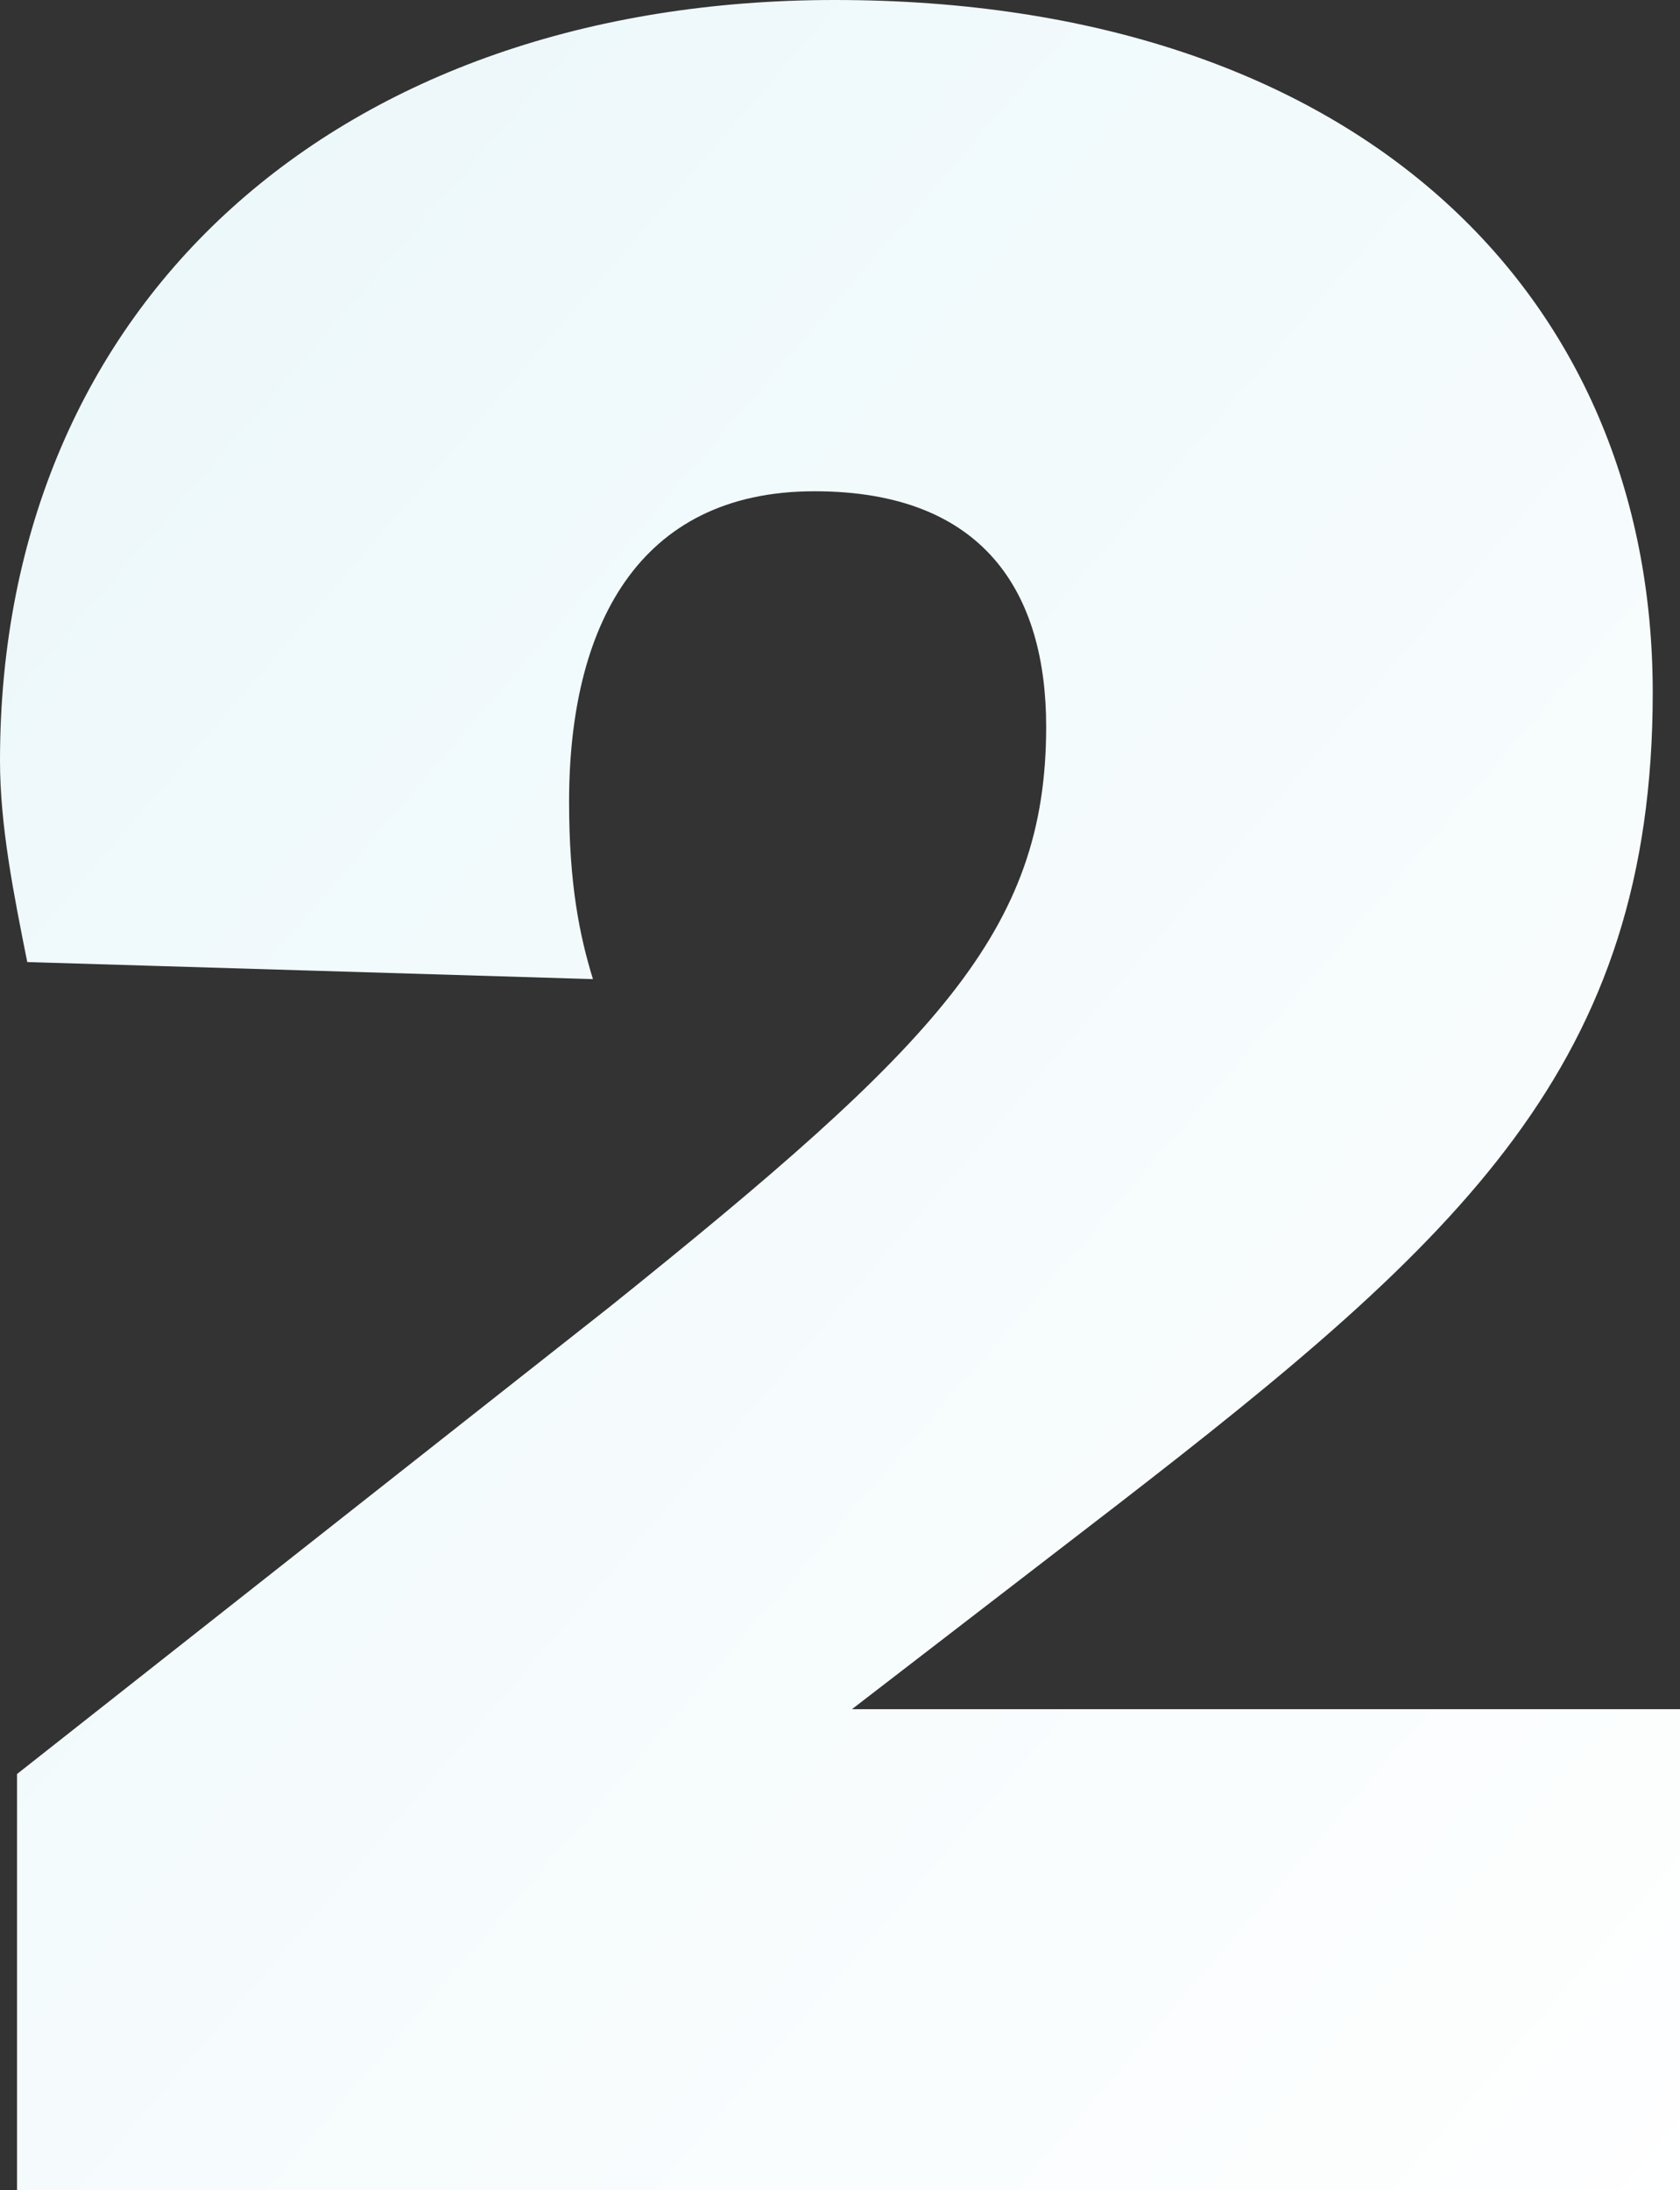 <?xml version="1.0" encoding="UTF-8"?>
<svg width="307px" height="400px" viewBox="0 0 307 400" version="1.1" xmlns="http://www.w3.org/2000/svg" xmlns:xlink="http://www.w3.org/1999/xlink">
    <rect x="0" y="0" width="307" height="400" fill="#333333" stroke="none"/>
    <!-- Generator: Sketch 45.2 (43514) - http://www.bohemiancoding.com/sketch -->
    <title>2</title>
    <desc>Created with Sketch.</desc>
    <defs>
        <linearGradient x1="11.732%" y1="9.799%" x2="100%" y2="108.849%" id="linearGradient-1">
            <stop stop-color="#EDF8FB" offset="0%"></stop>
            <stop stop-color="#FFFFFF" offset="100%"></stop>
        </linearGradient>
    </defs>
    <g id="Page-1" stroke="none" stroke-width="1" fill="none" fill-rule="evenodd">
        <g id="Group-65" transform="translate(-1662, -3753)" fill="url(#linearGradient-1)">
            <g id="Group-23">
                <g id="Group-44" transform="translate(0, 1430)">
                    <g id="Group-75" transform="translate(416, 1224)">
                        <g id="2" transform="translate(12, 1030)">
                            <g transform="translate(1234, 69)" id="Group-50">
                                <g>
                                    <path d="M155.68,312.15 L204.252,274.766 C267.146,226.168 302.018,194.393 302.018,126.48 C302.018,53.583 247.842,0 152.566,0 C62.272,0 0,54.829 0,138.941 C0,150.779 2.491,163.24 4.982,175.701 L108.353,178.816 C105.862,170.717 103.994,161.371 103.994,146.417 C103.994,114.642 116.448,89.72 148.83,89.72 C179.966,89.72 191.174,108.411 191.174,132.71 C191.174,170.093 171.247,190.654 111.467,238.629 L3.114,323.988 L3.114,400 L307,400 L307,312.15 L155.68,312.15 Z" id="2"></path>
                                </g>
                            </g>
                        </g>
                    </g>
                </g>
            </g>
        </g>
    </g>
</svg>